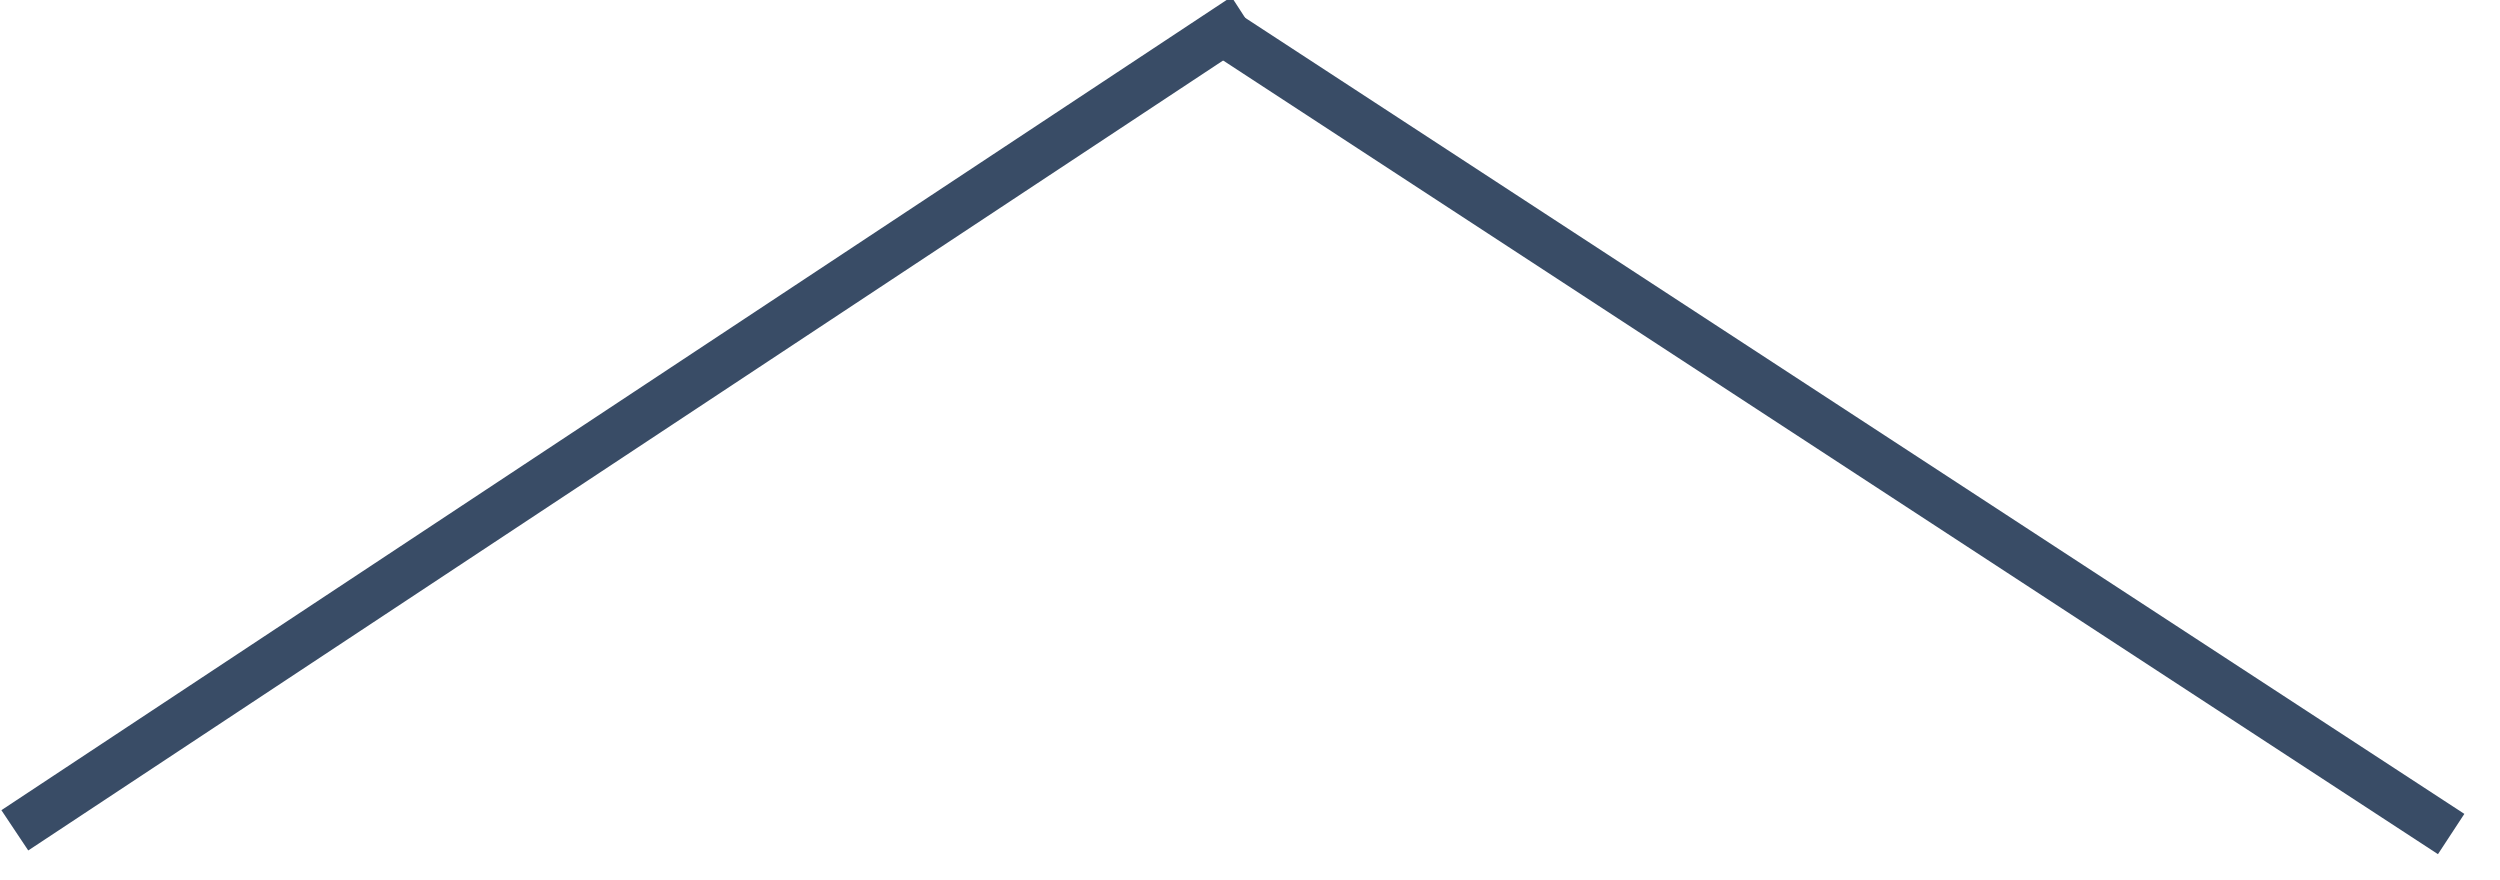 <svg xmlns="http://www.w3.org/2000/svg" xmlns:xlink="http://www.w3.org/1999/xlink" width="54" height="19" viewBox="0 0 54 19"><defs><path id="7h98a" d="M1297.23 1686.58l-.57.87-26.48-17.3.57-.86z"/><path id="7h98b" d="M1244.61 1687.37l-.58-.87 26.57-17.57.57.88z"/></defs><g><g transform="translate(-1244 -1669)"><use fill="#394c66" xlink:href="#7h98a"/></g><g transform="translate(-1244 -1669)"><use fill="#394c66" xlink:href="#7h98b"/></g></g></svg>